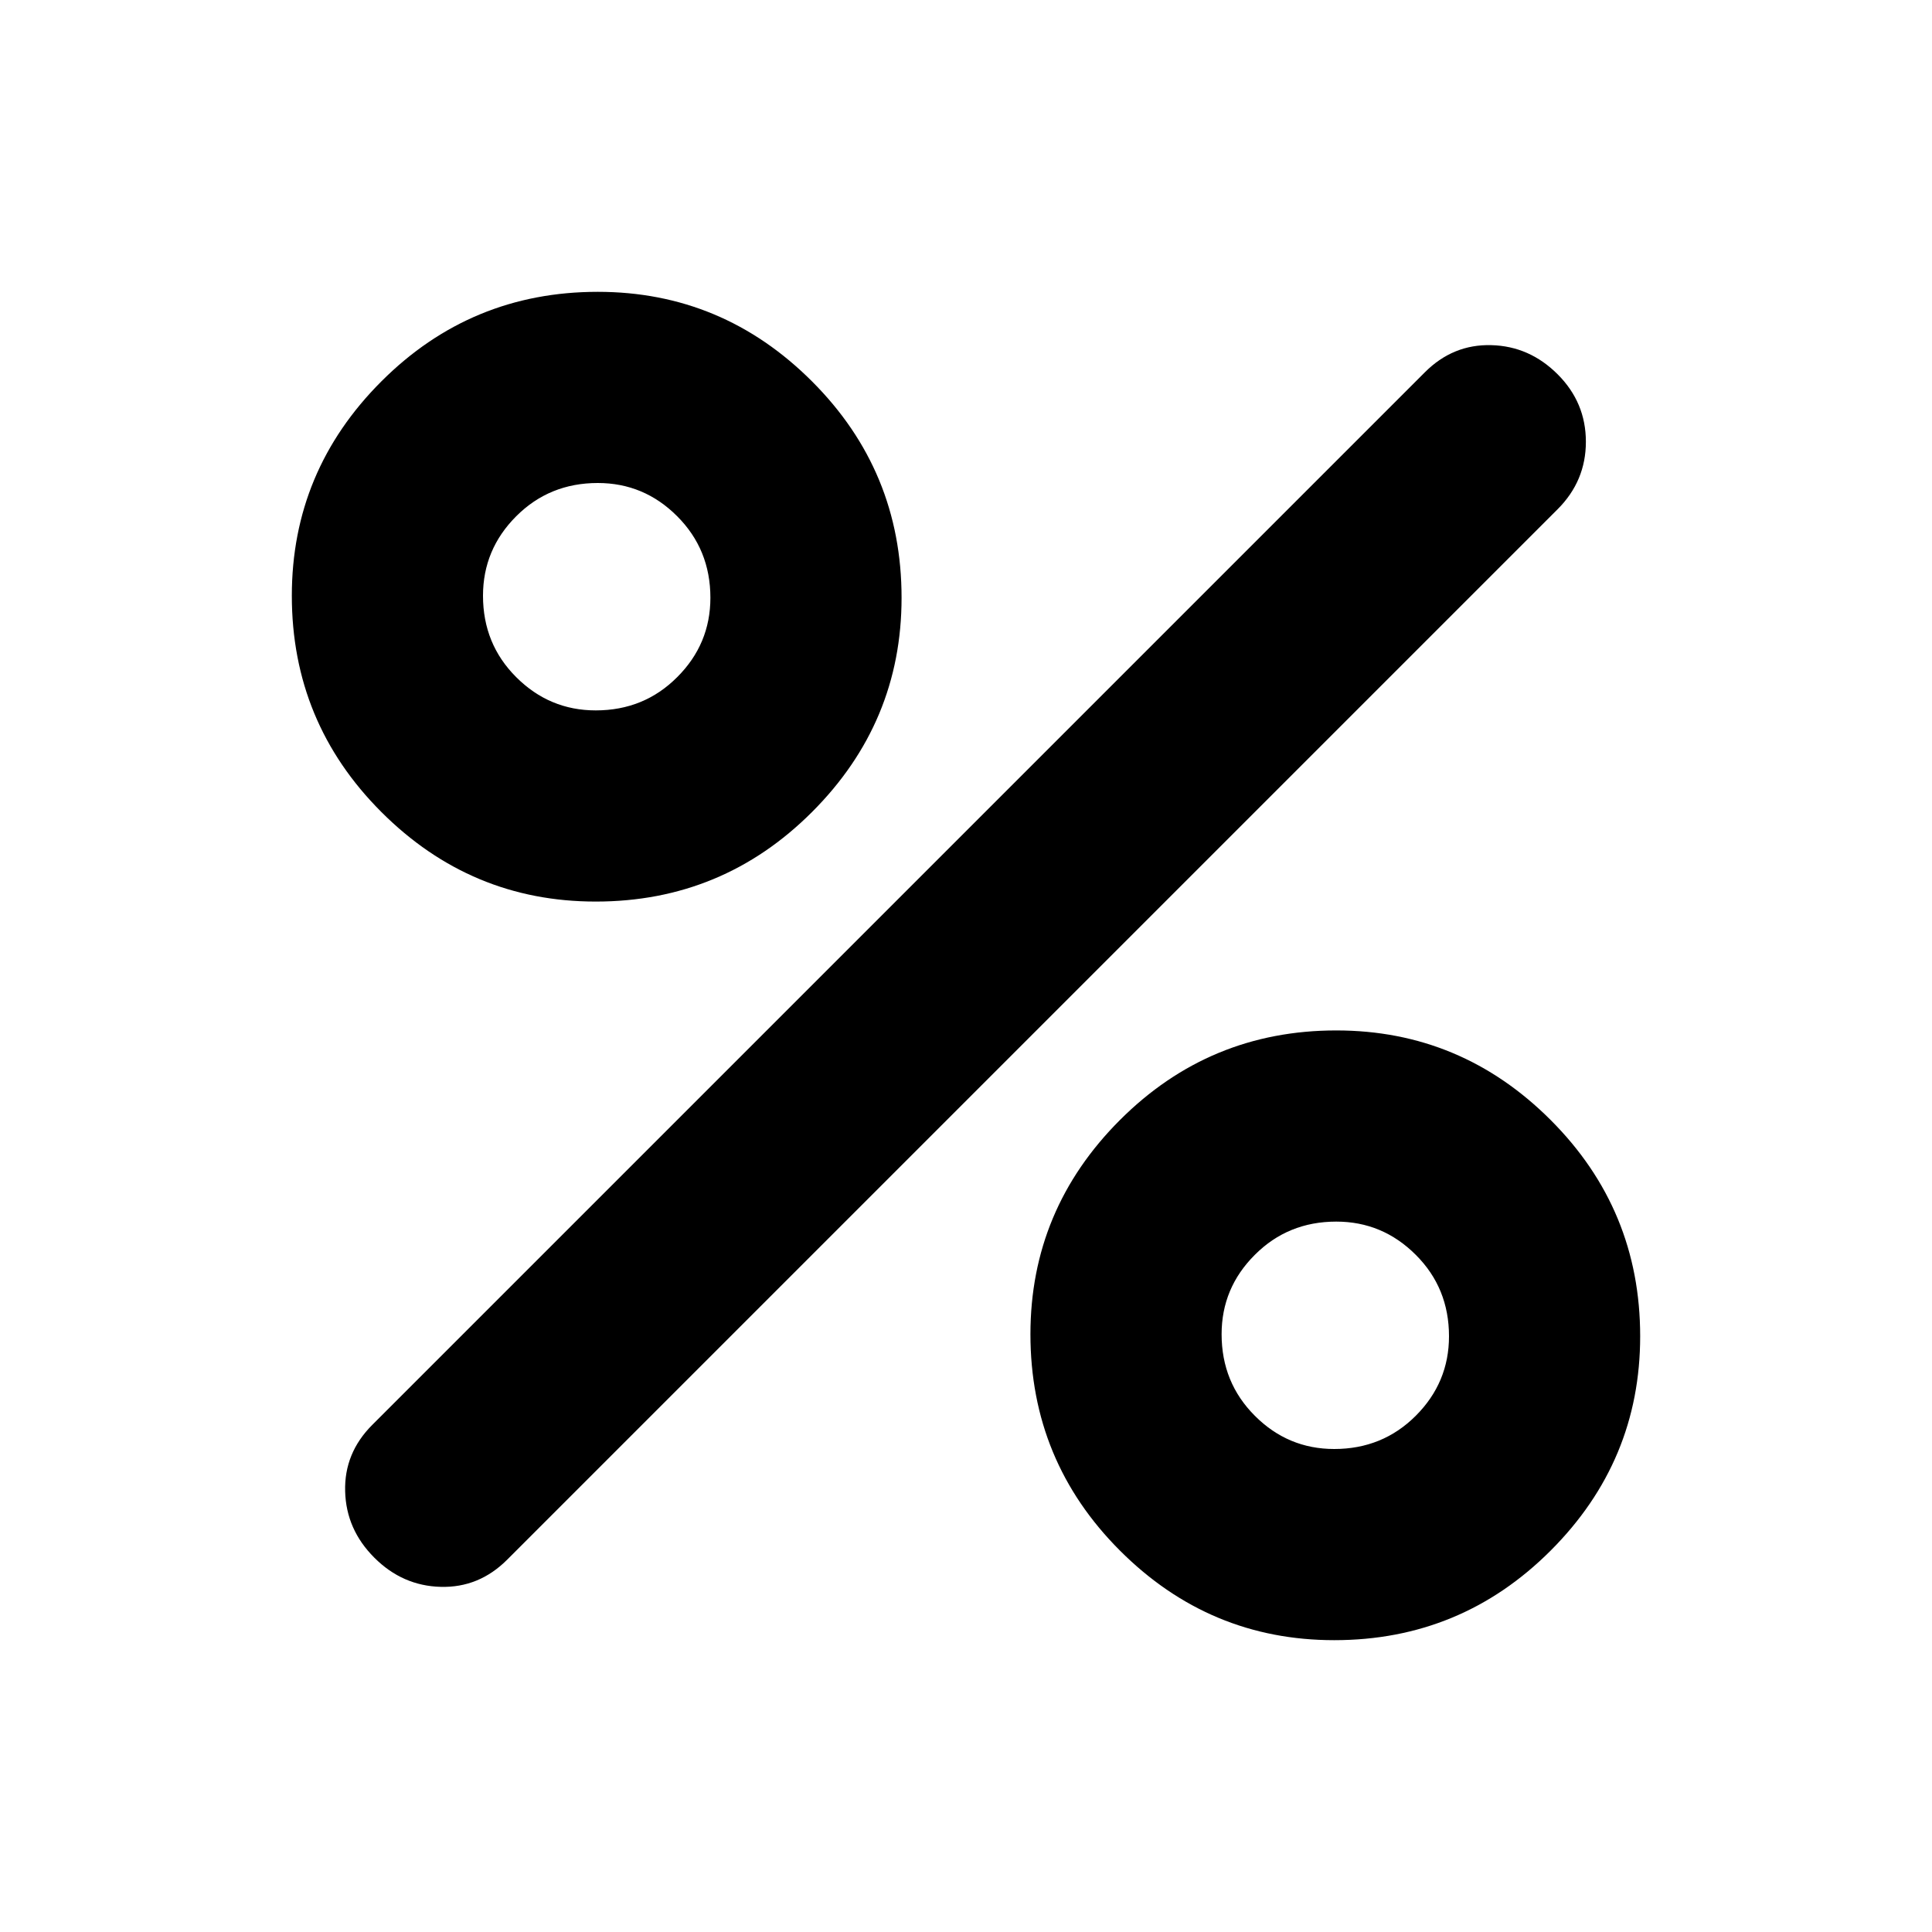 <svg xmlns="http://www.w3.org/2000/svg" height="20" width="20"><path d="M6.167 9.333q-1.292 0-2.219-.927-.927-.927-.927-2.239 0-1.292.927-2.219.927-.927 2.24-.927 1.291 0 2.218.927t.927 2.24q0 1.291-.927 2.218t-2.239.927Zm0-1.979q.5 0 .843-.344.344-.343.344-.822 0-.5-.344-.844Q6.667 5 6.188 5q-.5 0-.844.344T5 6.167q0 .5.344.843.344.344.823.344Zm7.645 9.625q-1.291 0-2.218-.927t-.927-2.24q0-1.291.927-2.218t2.239-.927q1.292 0 2.219.927.927.927.927 2.239 0 1.292-.927 2.219-.927.927-2.24.927Zm0-1.979q.5 0 .844-.344t.344-.823q0-.5-.344-.843-.344-.344-.823-.344-.5 0-.843.344-.344.343-.344.822 0 .5.344.844.343.344.822.344Zm-9.937 1.125q-.292-.292-.302-.687-.011-.396.281-.688L14.75 3.854q.292-.292.688-.281.395.01.687.302.292.292.292.698 0 .406-.292.698L5.25 16.146q-.292.292-.688.281-.395-.01-.687-.302Z"/></svg>